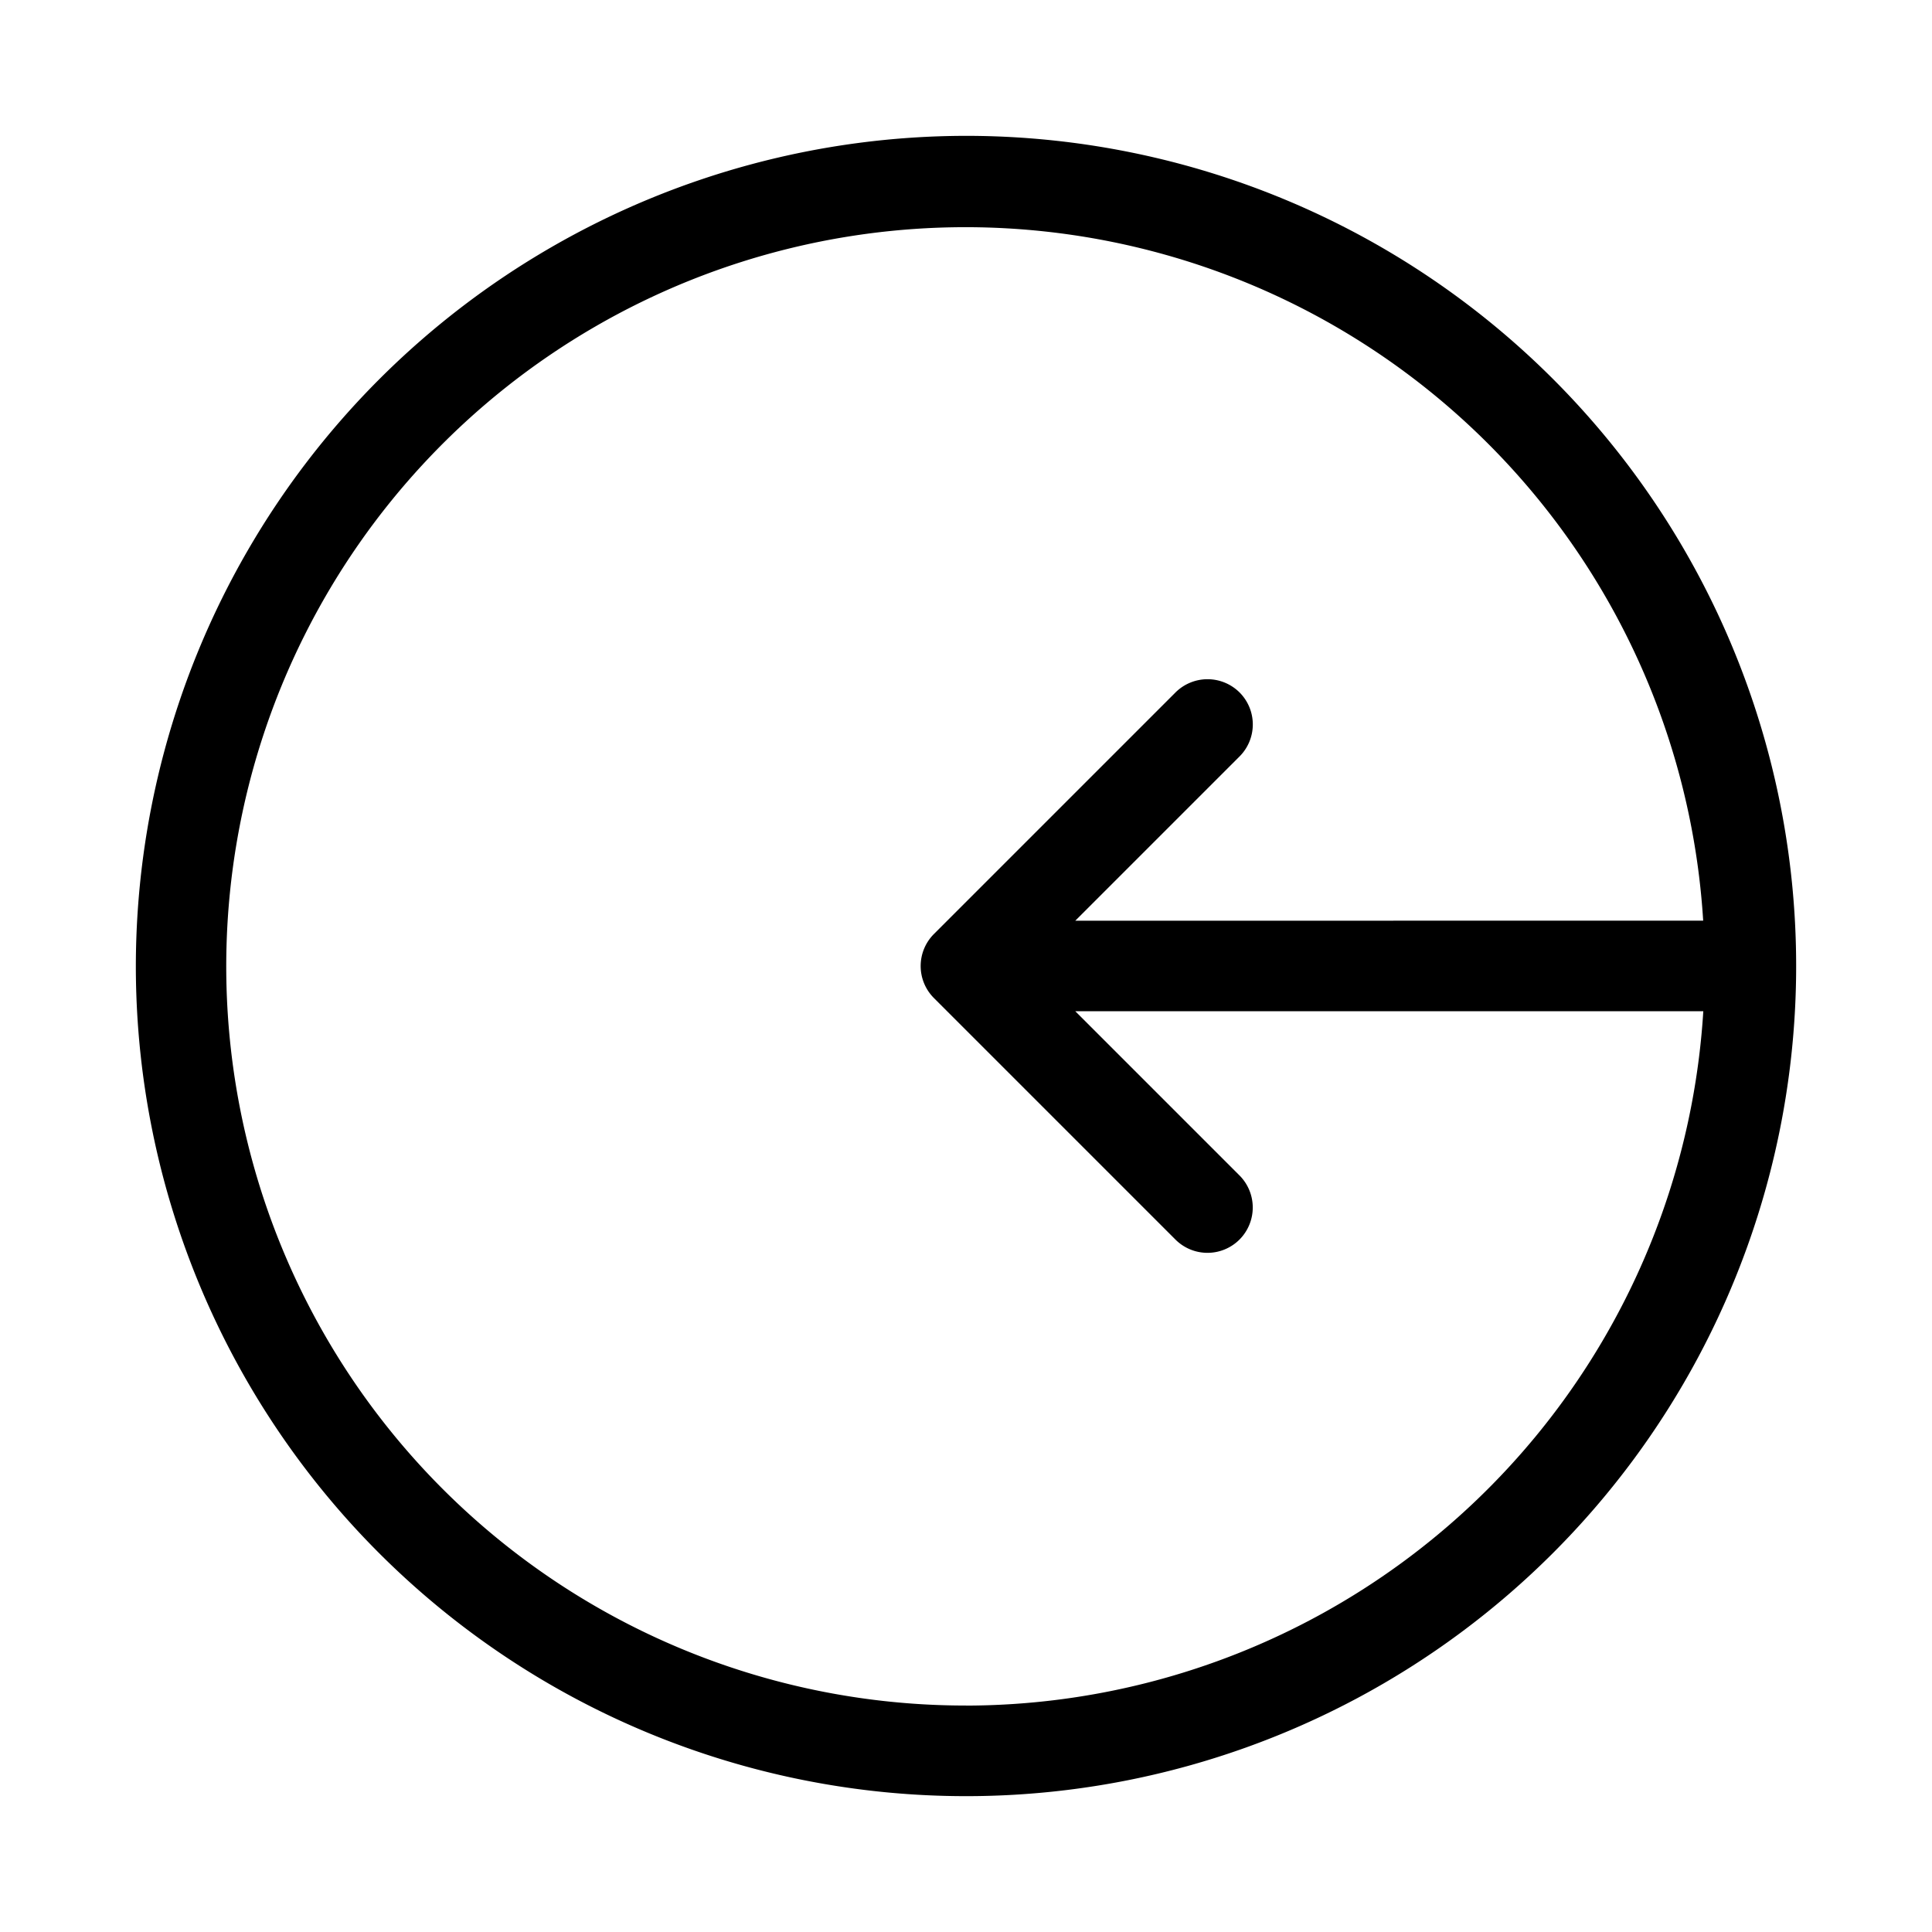 <svg xmlns="http://www.w3.org/2000/svg" width="32" height="32" viewBox="0 0 32 32"><path d="M16 2.25A13.75 13.75 0 1 1 2.25 16 13.765 13.765 0 0 1 16 2.25Zm0 26a12.255 12.255 0 0 0 12.212-11.501H17.81l2.72 2.72a.752.752 0 0 1 0 1.062.75.75 0 0 1-1.061 0l-4-4a.75.75 0 0 1 0-1.061l4-4a.752.752 0 0 1 1.061-.002.75.75 0 0 1 0 1.062l-2.72 2.72 10.4-.001a12.243 12.243 0 1 0-12.211 13Z"/></svg>